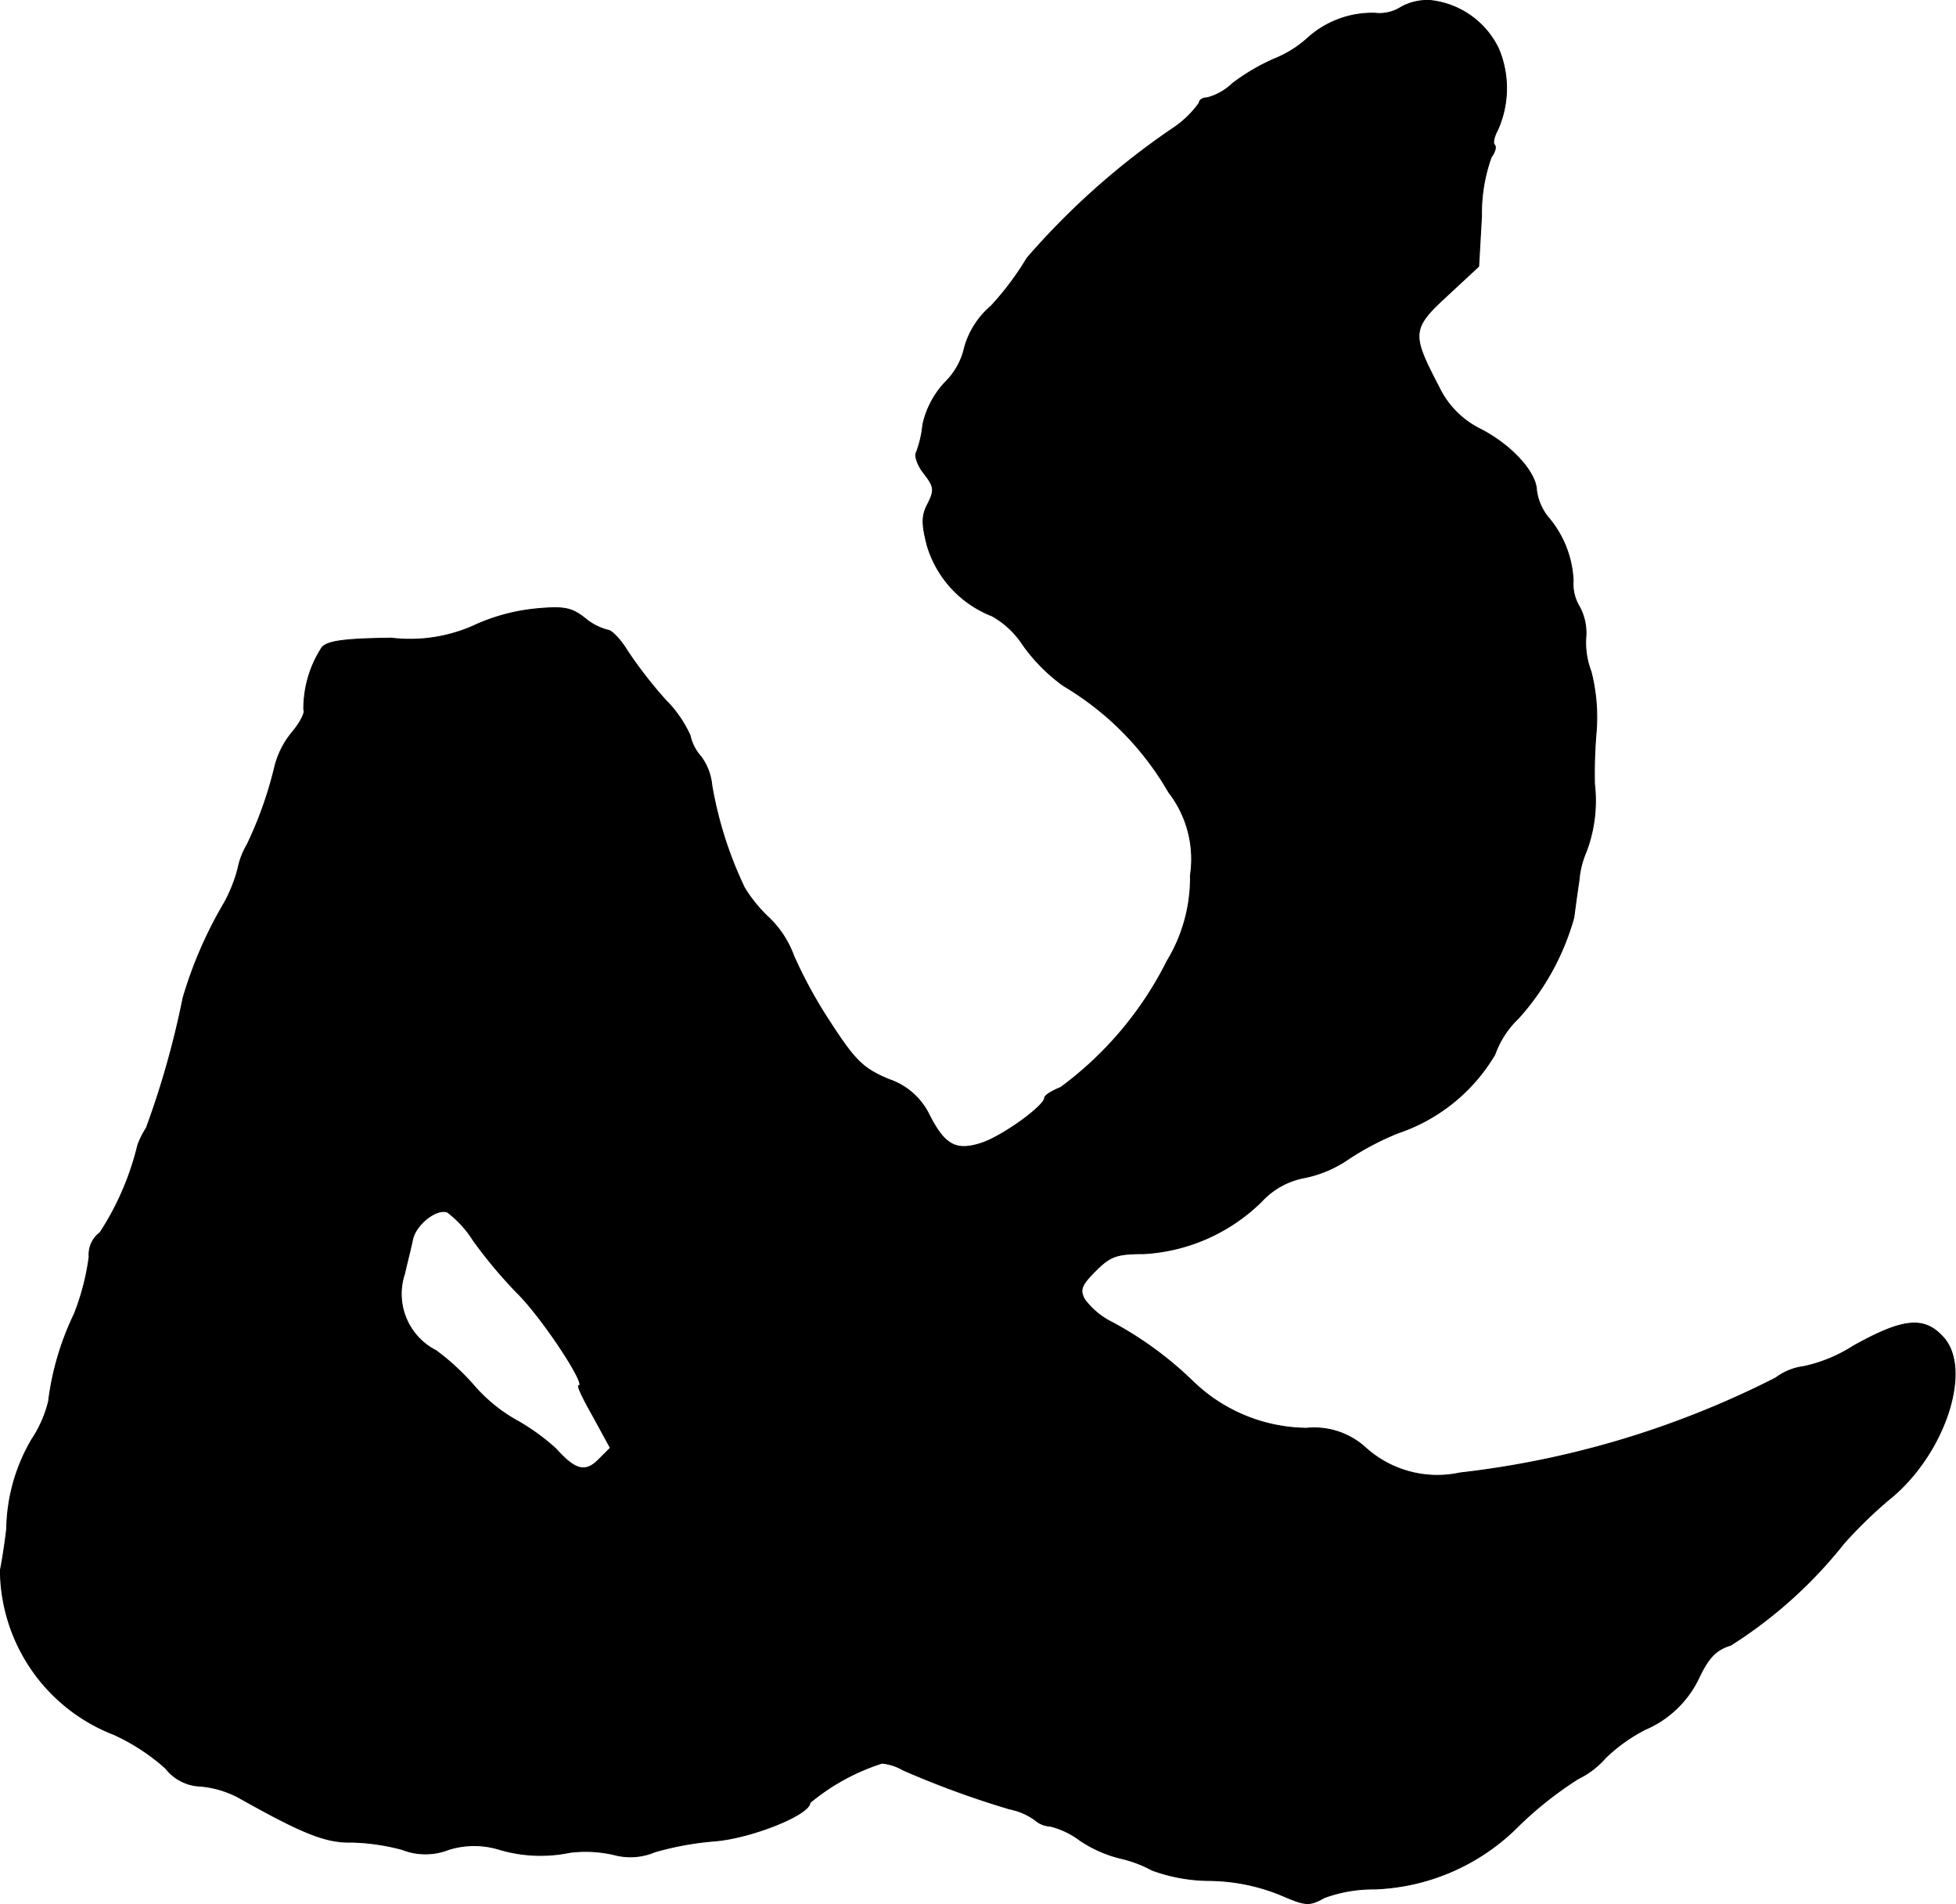 <?xml version="1.0" encoding="UTF-8"?>
<svg xmlns="http://www.w3.org/2000/svg"
     version="1.1"
     width="7.304mm"
     height="7.109mm"
     viewBox="0 0 20.704 20.153">
   <defs>
      <style type="text/css"><![CDATA[
      .a {
        stroke: #000;
        stroke-linecap: round;
        stroke-linejoin: round;
        stroke-width: 0.01px;
      }
    ]]></style>
   </defs>
   <path class="a"
         d="M14.826.079a.424.424,0,0,1-.273.061A1.02,1.02,0,0,0,13.839.406a1.178,1.178,0,0,1-.351.218,2.184,2.184,0,0,0-.442.26.613.613,0,0,1-.267.151c-.048,0-.085.024-.085.055a1.071,1.071,0,0,1-.285.273A7.941,7.941,0,0,0,10.871,2.732a3.063,3.063,0,0,1-.382.509.887.887,0,0,0-.279.436.742.742,0,0,1-.206.37.952.952,0,0,0-.236.448,1.149,1.149,0,0,1-.067.291c-.024.036.012.139.079.224.109.139.115.176.042.321-.067.127-.067.212-.006.448a1.155,1.155,0,0,0,.684.739.929.929,0,0,1,.321.297,1.859,1.859,0,0,0,.436.442,3.115,3.115,0,0,1,1.114,1.127,1.154,1.154,0,0,1,.23.878A1.692,1.692,0,0,1,12.355,10.17a3.742,3.742,0,0,1-1.127,1.339c-.091.036-.17.085-.17.109,0,.085-.436.4-.66.478-.273.091-.394.03-.557-.285a.737.737,0,0,0-.436-.388c-.273-.115-.357-.2-.624-.612a4.89,4.89,0,0,1-.381-.697,1.072,1.072,0,0,0-.254-.394A1.506,1.506,0,0,1,7.879,9.395a4.142,4.142,0,0,1-.345-1.084.606.606,0,0,0-.115-.303.487.487,0,0,1-.115-.224A1.269,1.269,0,0,0,7.043,7.408a4.643,4.643,0,0,1-.4-.515c-.073-.121-.17-.224-.212-.224a.621.621,0,0,1-.242-.127c-.139-.109-.218-.127-.527-.097a2.051,2.051,0,0,0-.618.164,1.655,1.655,0,0,1-.902.145c-.491.006-.672.03-.733.097a1.186,1.186,0,0,0-.194.66c.018.03-.036.133-.115.23a.929.929,0,0,0-.188.357,4.116,4.116,0,0,1-.297.842.81.81,0,0,0-.097.254,1.574,1.574,0,0,1-.145.363,4.43,4.43,0,0,0-.436,1.005,9.322,9.322,0,0,1-.388,1.375.928.928,0,0,0-.091.182,2.965,2.965,0,0,1-.4.927.286.286,0,0,0-.115.254,2.539,2.539,0,0,1-.157.606,2.98,2.98,0,0,0-.273.927,1.274,1.274,0,0,1-.176.4,1.921,1.921,0,0,0-.267.945c-.012.115-.042.315-.067.442a1.88,1.88,0,0,0,1.205,1.738,2.175,2.175,0,0,1,.545.357.488.488,0,0,0,.363.188,1.059,1.059,0,0,1,.4.115c.69.388.933.485,1.205.478a2.227,2.227,0,0,1,.539.079.668.668,0,0,0,.485,0,.906.906,0,0,1,.527-.006,1.528,1.528,0,0,0,.757.036,1.332,1.332,0,0,1,.472.024.664.664,0,0,0,.43-.03,3.196,3.196,0,0,1,.63-.115c.388-.03,1.012-.279,1.012-.406a2.278,2.278,0,0,1,.763-.418.562.562,0,0,1,.224.073,9.674,9.674,0,0,0,1.127.412.693.693,0,0,1,.267.115.264.264,0,0,0,.164.067.872.872,0,0,1,.315.151,1.342,1.342,0,0,0,.424.188,1.317,1.317,0,0,1,.339.127,1.79,1.79,0,0,0,.606.109,2.052,2.052,0,0,1,.751.151c.267.115.303.121.466.03a1.501,1.501,0,0,1,.527-.091,2.257,2.257,0,0,0,1.526-.666,3.887,3.887,0,0,1,.636-.503.89.89,0,0,0,.285-.218,1.758,1.758,0,0,1,.424-.303,1.108,1.108,0,0,0,.563-.539c.103-.218.182-.303.339-.351a4.795,4.795,0,0,0,1.199-1.078,4.715,4.715,0,0,1,.472-.46c.594-.472.896-1.387.575-1.726-.2-.218-.424-.194-.945.097a1.597,1.597,0,0,1-.527.218.623.623,0,0,0-.297.121,9.807,9.807,0,0,1-3.343,1.005,1.133,1.133,0,0,1-.999-.267.807.807,0,0,0-.624-.206,1.756,1.756,0,0,1-1.199-.491,3.81,3.81,0,0,0-.86-.63.816.816,0,0,1-.291-.242c-.055-.103-.036-.151.115-.303.157-.157.224-.182.515-.182a1.932,1.932,0,0,0,1.242-.551.822.822,0,0,1,.46-.254,1.263,1.263,0,0,0,.448-.188,2.929,2.929,0,0,1,.539-.285,1.888,1.888,0,0,0,1.024-.83.992.992,0,0,1,.248-.382,2.656,2.656,0,0,0,.588-1.066c.012-.091.036-.273.055-.394a.944.944,0,0,1,.073-.297,1.521,1.521,0,0,0,.091-.721,5.083,5.083,0,0,1,.018-.557,1.952,1.952,0,0,0-.055-.636.85.85,0,0,1-.055-.357.586.586,0,0,0-.067-.327.467.467,0,0,1-.067-.279,1.104,1.104,0,0,0-.267-.672.57.57,0,0,1-.121-.285c-.006-.188-.26-.472-.588-.642a.96.96,0,0,1-.448-.454c-.291-.557-.291-.612.091-.963l.333-.309.03-.533a1.757,1.757,0,0,1,.103-.624c.036-.048.055-.103.036-.127-.024-.018-.006-.091.03-.157A1.077,1.077,0,0,0,15.862.515a.908.908,0,0,0-.715-.509A.567.567,0,0,0,14.826.079ZM5.008,13.126a5.05,5.05,0,0,0,.466.557c.26.254.739.981.654.981-.024,0,.048.145.151.327l.182.333-.127.127c-.139.139-.248.109-.448-.115a2.278,2.278,0,0,0-.43-.309,1.7,1.7,0,0,1-.436-.357,2.508,2.508,0,0,0-.406-.376.673.673,0,0,1-.333-.812c.03-.133.073-.297.085-.363.036-.164.254-.333.369-.291A1.12,1.12,0,0,1,5.008,13.126Z"/>
</svg>

